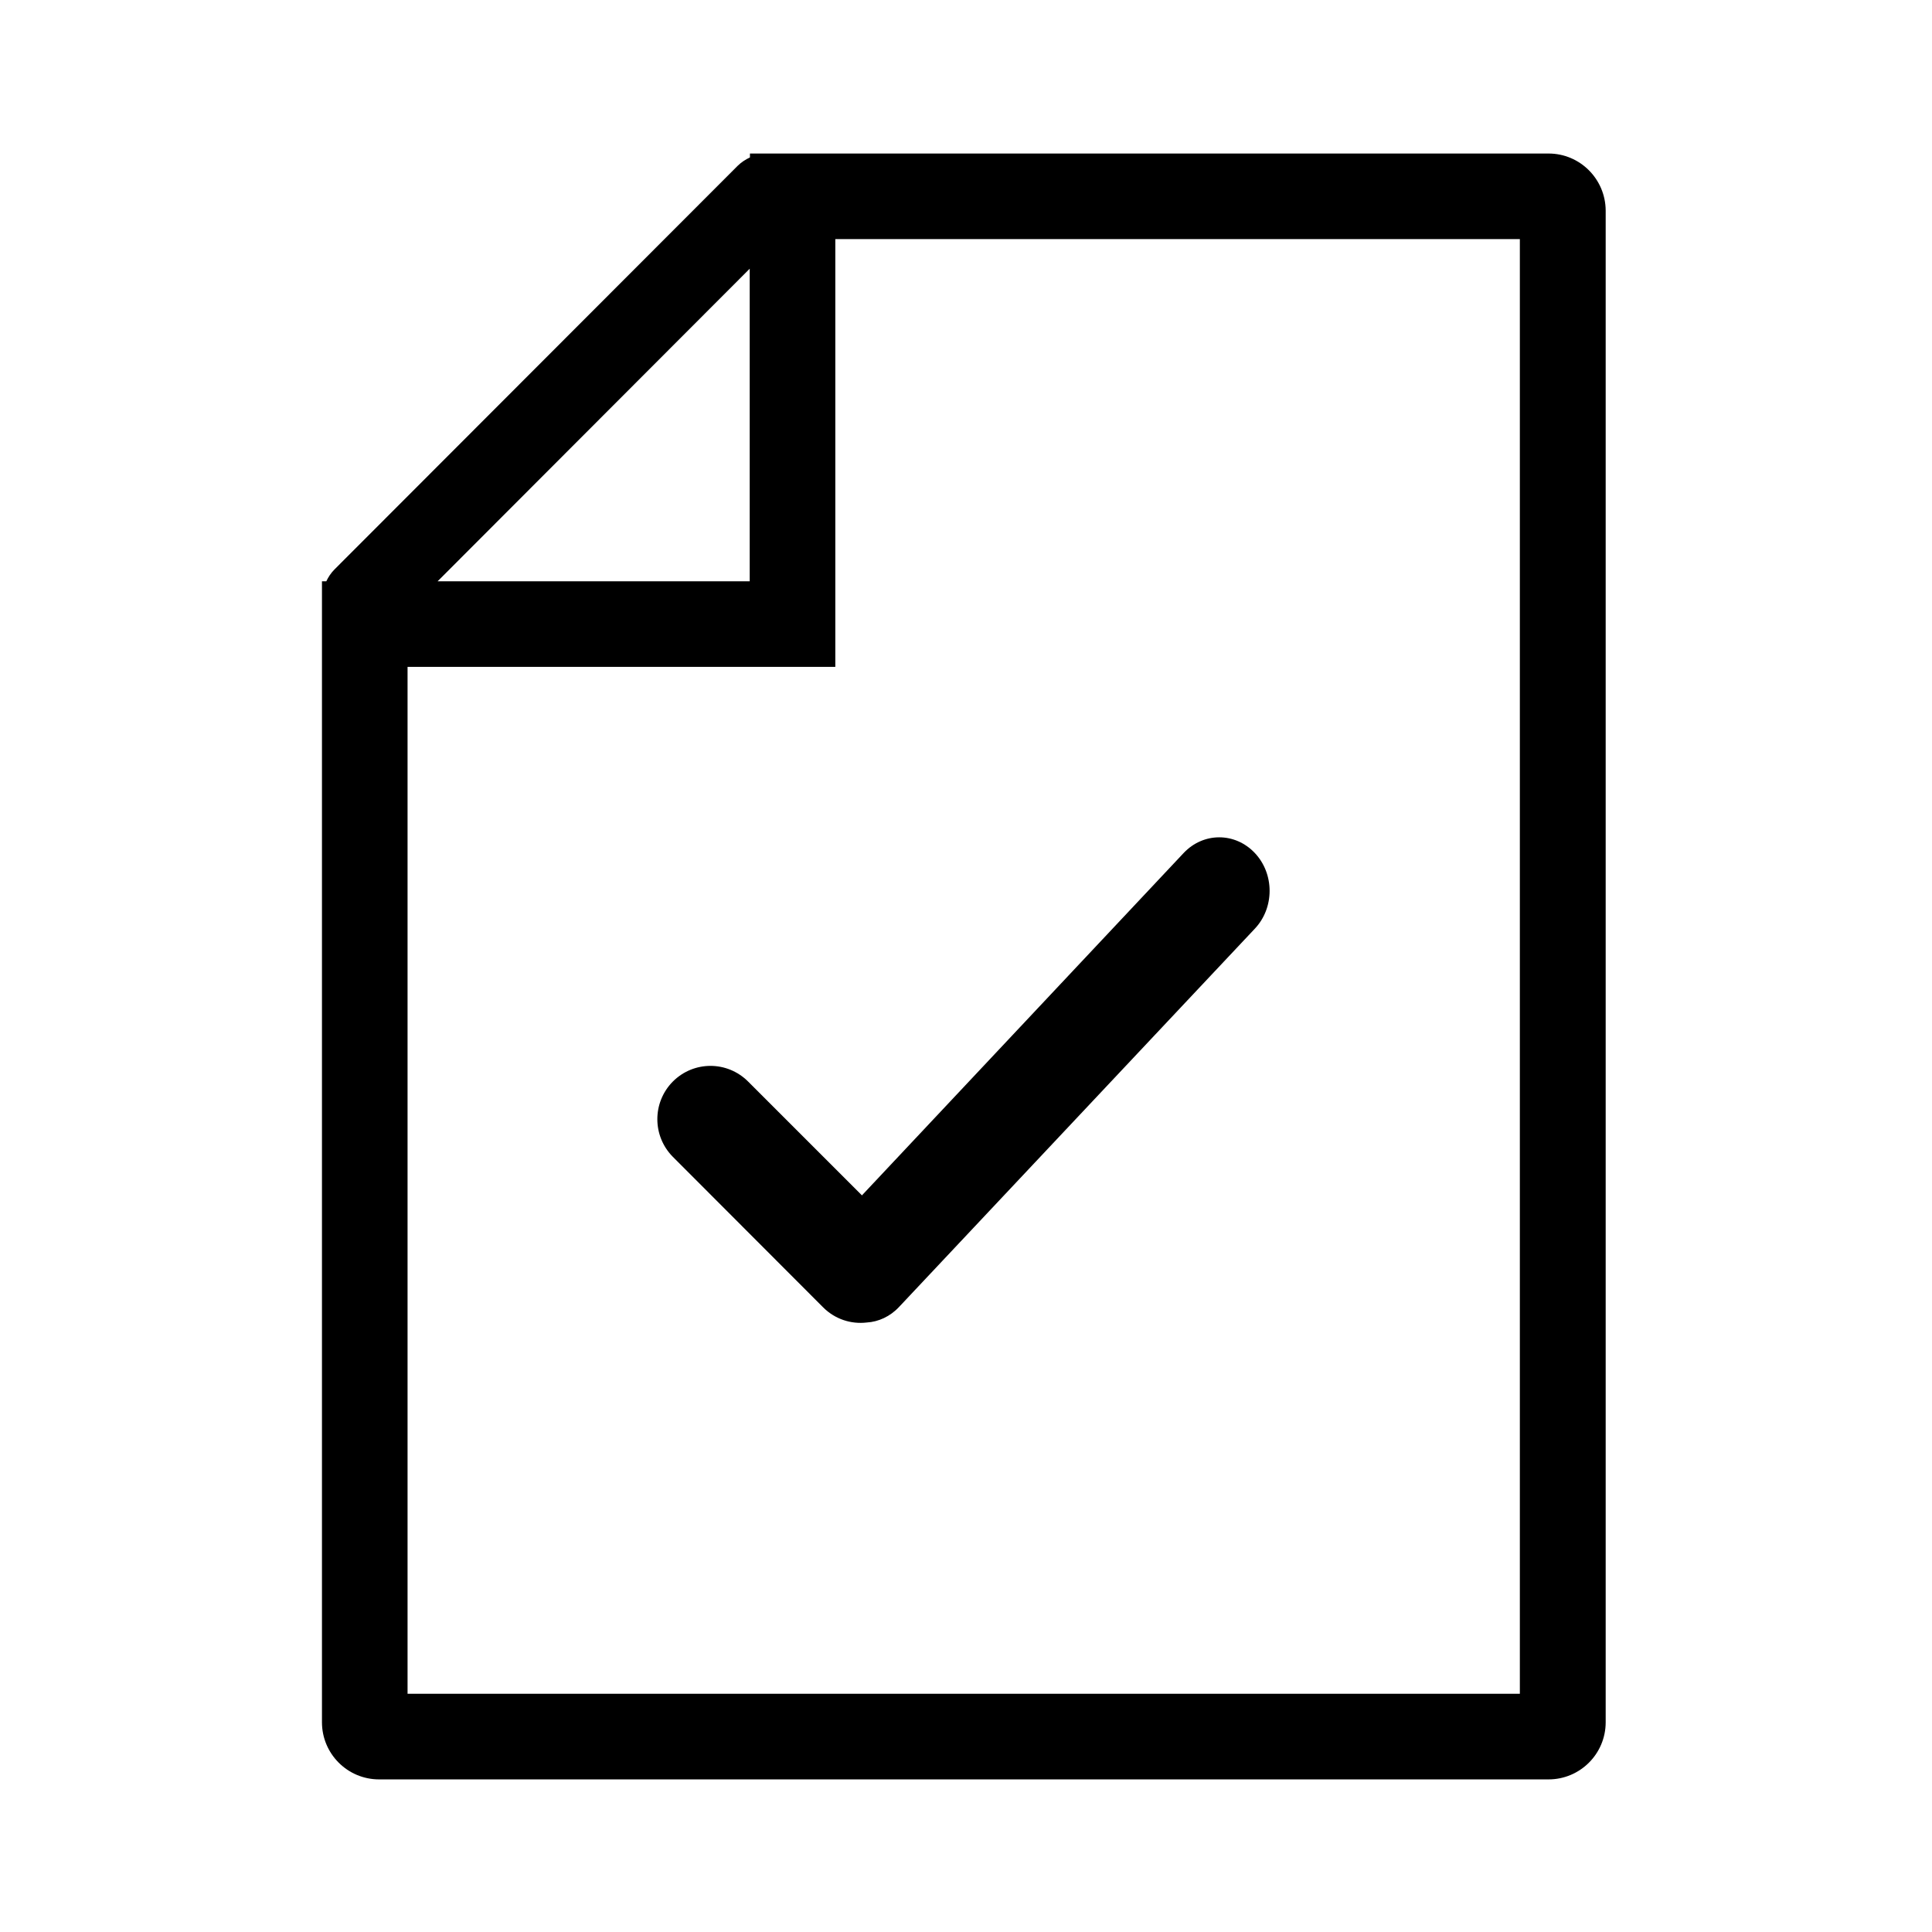 <?xml version="1.0" standalone="no"?><!DOCTYPE svg PUBLIC "-//W3C//DTD SVG 1.1//EN" "http://www.w3.org/Graphics/SVG/1.1/DTD/svg11.dtd"><svg class="icon" width="200px" height="200.00px" viewBox="0 0 1024 1024" version="1.1" xmlns="http://www.w3.org/2000/svg"><path  d="M820.757 81.37h-423.271v2.068c-2.311 1.095-4.622 2.554-6.568 4.5L177.336 301.763c-1.946 1.946-3.284 4.014-4.379 6.325H170.646v604.743c0 16.663 13.501 30.286 30.286 30.286h619.825c16.663 0 30.286-13.501 30.286-30.286V111.534c-0.122-16.663-13.623-30.164-30.286-30.164z m-423.393 61.058v165.66h-165.416l165.416-165.66z m408.311 755.32H216.014V353.456h226.718V126.738H805.553v771.01zM356.618 573.241c-10.947 11.068-10.947 28.826 0 39.895l79.667 79.789c6.325 6.325 14.839 9.001 23.11 8.028 6.203-0.365 12.406-3.162 17.15-8.271l188.526-200.446c10.46-11.068 10.46-29.069 0-40.138-10.46-11.068-27.245-11.068-37.705 0L456.841 633.569l-60.328-60.328c-11.068-11.068-28.826-11.068-39.895 0z m0 0"  /></svg>